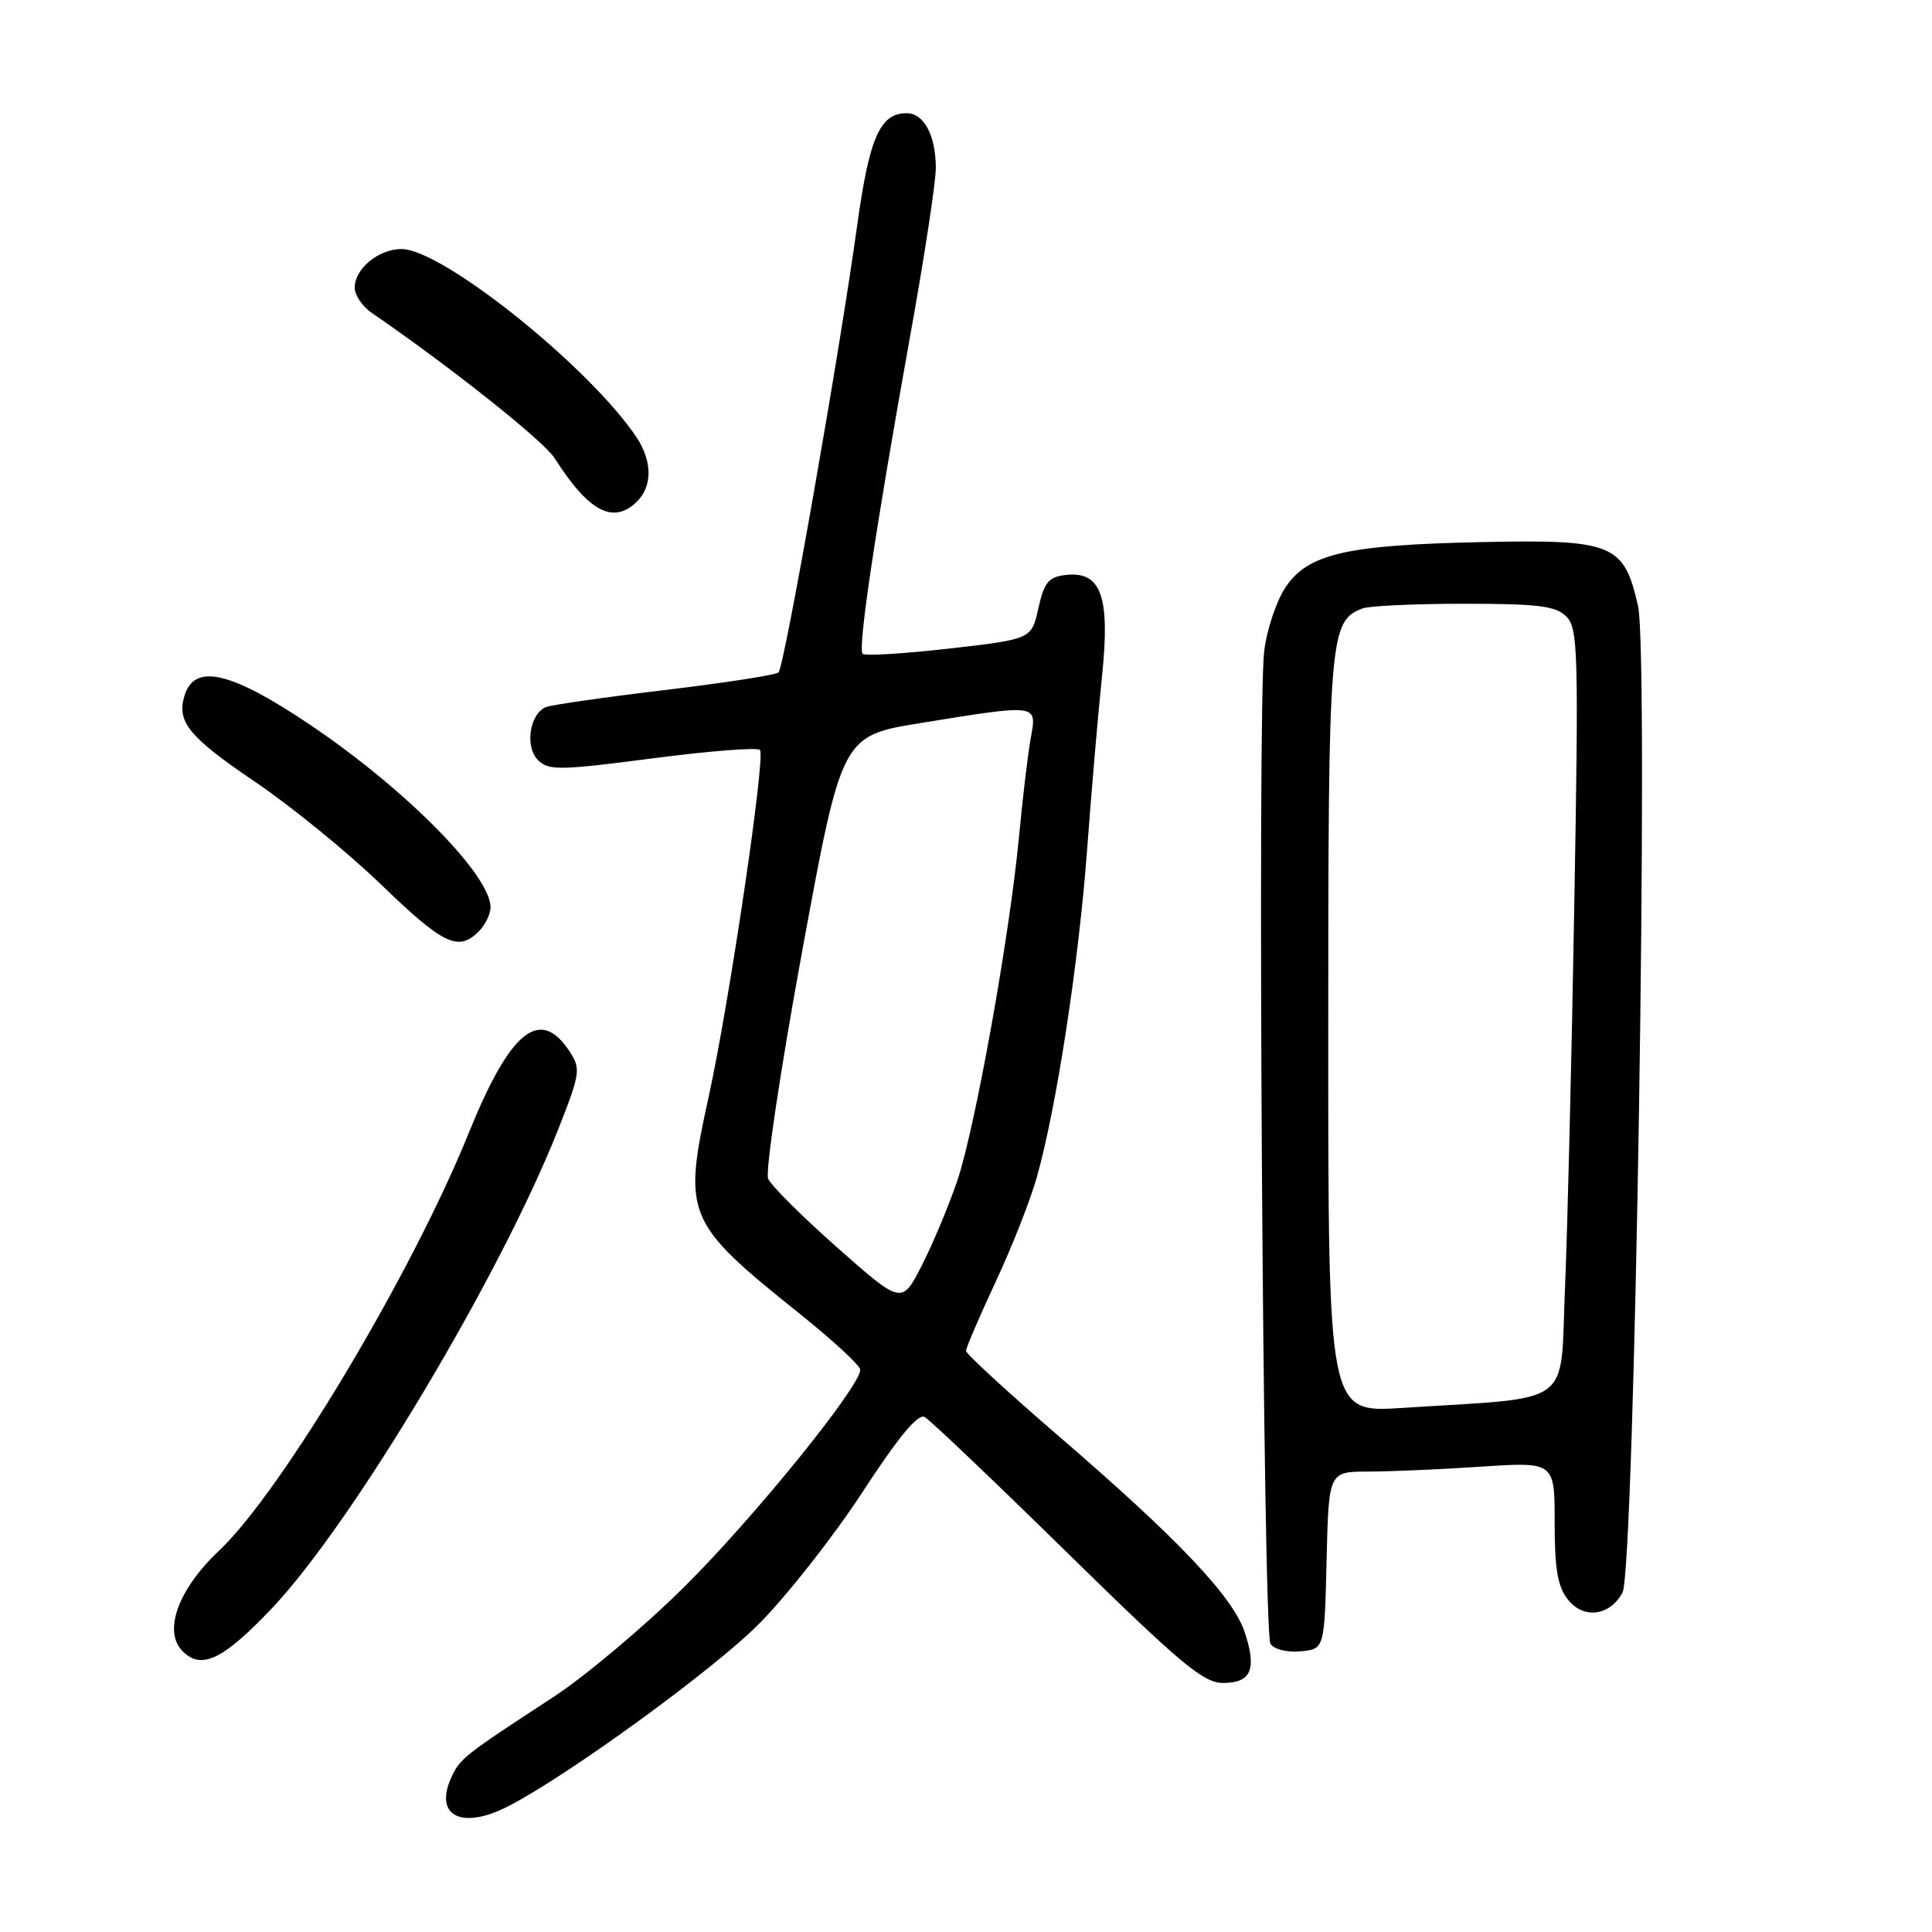 <?xml version="1.0" encoding="UTF-8" standalone="no"?>
<!DOCTYPE svg PUBLIC "-//W3C//DTD SVG 1.1//EN" "http://www.w3.org/Graphics/SVG/1.1/DTD/svg11.dtd" >
<svg xmlns="http://www.w3.org/2000/svg" xmlns:xlink="http://www.w3.org/1999/xlink" version="1.1" viewBox="0 0 256 256">
 <g >
 <path fill="currentColor"
d=" M 67.30 239.36 C 75.17 235.33 94.34 221.40 100.48 215.26 C 104.19 211.55 110.38 203.68 114.24 197.78 C 119.09 190.34 121.64 187.26 122.54 187.77 C 123.25 188.17 131.75 196.26 141.42 205.75 C 156.37 220.41 159.46 223.00 162.04 223.00 C 165.79 223.00 166.56 221.22 164.94 216.30 C 163.38 211.59 156.14 203.94 140.30 190.31 C 133.54 184.48 128.00 179.39 128.00 179.00 C 128.00 178.60 129.76 174.50 131.91 169.89 C 134.07 165.27 136.53 159.03 137.38 156.00 C 139.98 146.81 142.92 127.66 144.04 112.68 C 144.62 104.88 145.51 94.47 146.03 89.54 C 147.12 78.98 145.91 75.64 141.19 76.19 C 138.94 76.45 138.35 77.17 137.59 80.60 C 136.68 84.69 136.68 84.69 125.77 85.94 C 119.76 86.62 114.60 86.94 114.30 86.63 C 113.63 85.96 116.03 69.95 120.59 44.58 C 122.47 34.18 124.00 24.14 124.00 22.27 C 124.00 17.94 122.43 15.00 120.12 15.00 C 116.60 15.00 115.18 18.25 113.56 30.00 C 111.24 46.85 103.92 88.40 103.16 89.10 C 102.80 89.44 96.04 90.48 88.14 91.43 C 80.24 92.37 73.15 93.39 72.38 93.68 C 70.19 94.53 69.50 98.93 71.29 100.72 C 72.68 102.11 74.16 102.09 86.44 100.49 C 93.93 99.51 100.34 99.01 100.70 99.37 C 101.48 100.14 96.64 132.84 93.92 145.24 C 90.45 161.04 90.83 161.95 105.89 174.02 C 110.34 177.58 113.99 180.95 113.99 181.50 C 114.01 183.68 99.96 201.04 90.80 210.14 C 85.47 215.45 77.59 222.08 73.30 224.88 C 61.49 232.59 60.95 233.01 59.80 235.53 C 57.48 240.62 61.17 242.50 67.30 239.36 Z  M 35.99 213.15 C 46.61 201.98 66.31 169.04 73.97 149.63 C 76.89 142.22 76.98 141.62 75.48 139.33 C 71.55 133.33 67.60 136.54 62.08 150.20 C 54.58 168.76 37.27 197.71 29.00 205.50 C 23.59 210.60 21.58 216.18 24.20 218.80 C 26.70 221.30 29.53 219.94 35.99 213.15 Z  M 175.78 206.75 C 176.06 195.00 176.06 195.00 181.28 194.99 C 184.15 194.99 190.89 194.70 196.25 194.34 C 206.00 193.70 206.00 193.70 206.00 201.74 C 206.00 208.01 206.40 210.27 207.81 212.02 C 209.89 214.58 213.34 214.10 214.99 211.02 C 216.61 207.98 218.52 86.90 217.05 80.32 C 215.20 72.06 213.74 71.46 196.37 71.83 C 178.42 72.20 173.33 73.37 170.35 77.80 C 169.13 79.62 167.85 83.44 167.51 86.30 C 166.58 94.00 167.36 216.28 168.34 217.81 C 168.83 218.55 170.54 218.98 172.34 218.81 C 175.50 218.50 175.50 218.50 175.78 206.75 Z  M 63.43 123.43 C 64.29 122.56 65.00 121.13 65.00 120.23 C 65.00 115.97 53.81 104.63 41.21 96.12 C 30.68 89.01 25.82 87.84 24.47 92.11 C 23.35 95.61 24.99 97.63 33.76 103.57 C 38.57 106.82 46.10 112.96 50.50 117.21 C 58.74 125.17 60.73 126.13 63.43 123.43 Z  M 84.43 66.43 C 86.46 64.40 86.43 61.09 84.36 57.97 C 78.18 48.68 58.62 33.00 53.20 33.00 C 50.16 33.00 47.00 35.61 47.00 38.11 C 47.00 39.10 48.01 40.60 49.25 41.45 C 59.71 48.63 72.03 58.42 73.49 60.71 C 78.02 67.84 81.30 69.55 84.43 66.43 Z  M 111.00 165.36 C 106.33 161.24 102.18 157.11 101.78 156.18 C 101.39 155.26 103.42 141.68 106.30 126.00 C 111.54 97.50 111.54 97.50 122.02 95.80 C 137.62 93.28 137.40 93.25 136.59 97.75 C 136.21 99.81 135.50 105.78 135.01 111.00 C 133.75 124.17 129.24 149.31 126.86 156.41 C 125.76 159.66 123.66 164.69 122.19 167.59 C 119.50 172.87 119.50 172.87 111.00 165.36 Z  M 176.00 137.04 C 176.00 84.17 176.15 82.31 180.54 80.62 C 181.44 80.28 187.49 80.00 194.01 80.00 C 203.80 80.00 206.15 80.29 207.55 81.69 C 209.10 83.24 209.19 86.43 208.60 119.94 C 208.26 140.05 207.70 162.87 207.37 170.67 C 206.69 186.67 208.87 185.07 185.75 186.56 C 176.00 187.19 176.00 187.19 176.00 137.04 Z "/>
</g>
</svg>